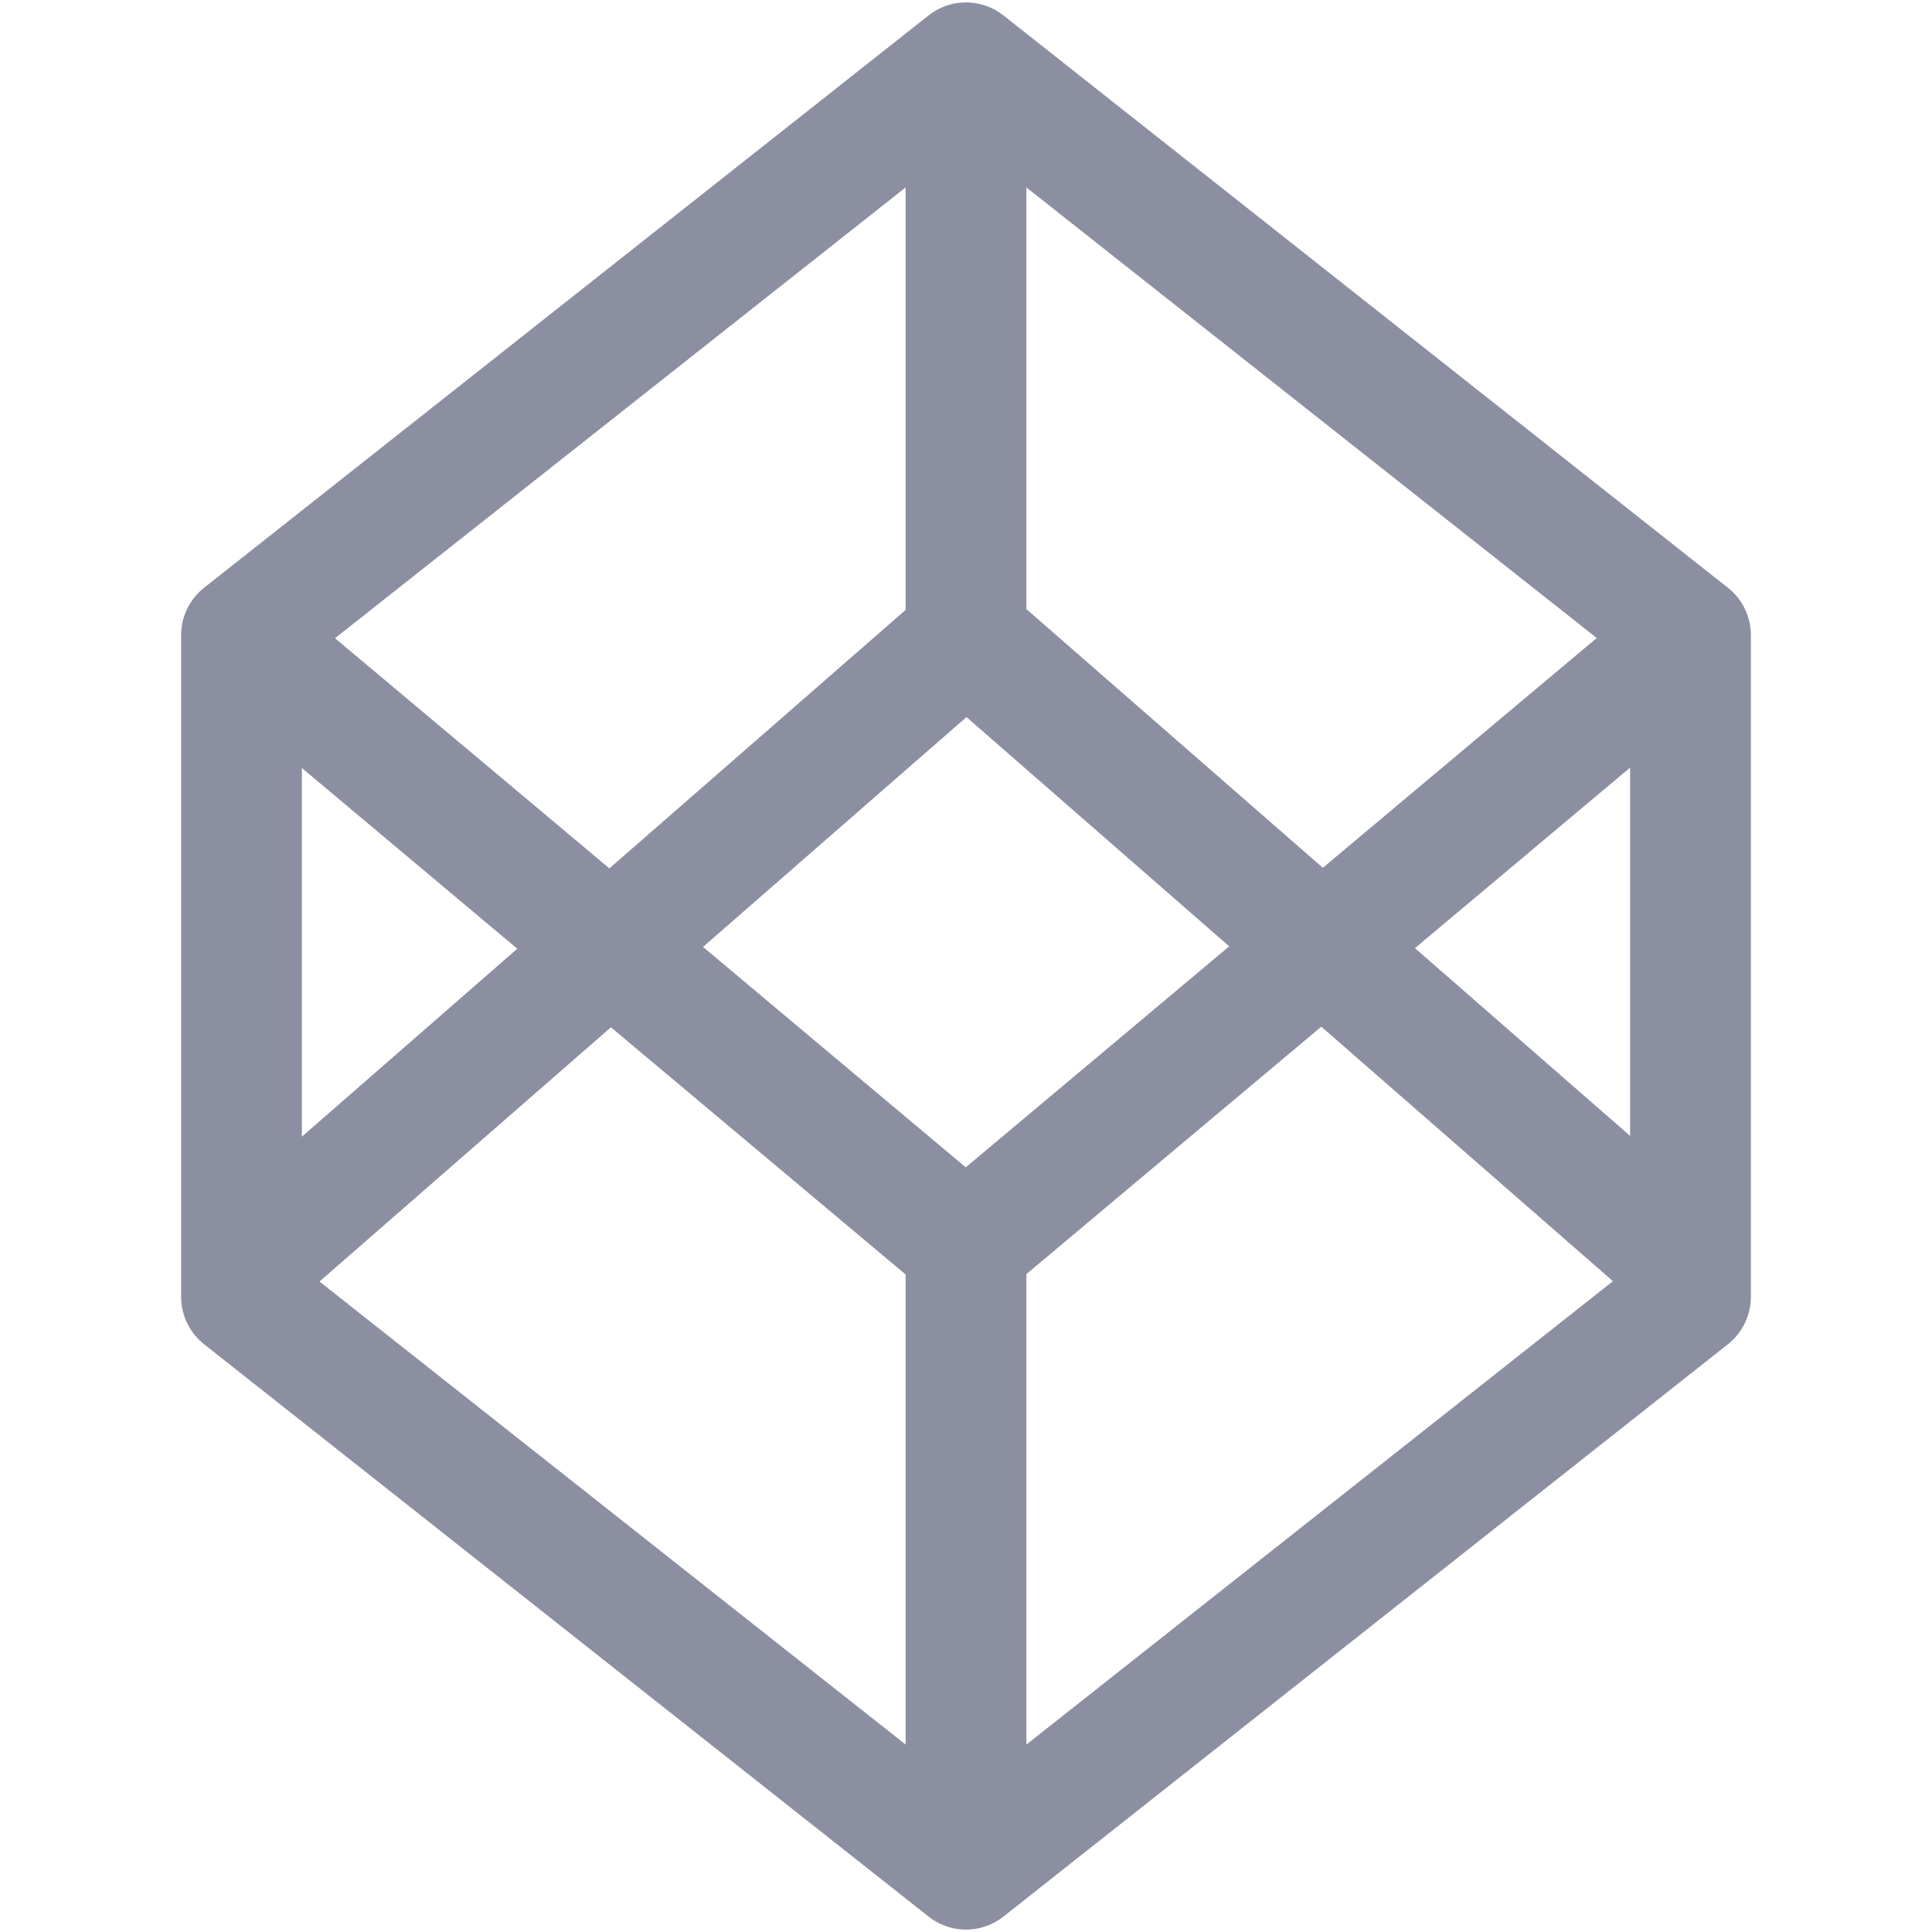 <svg xmlns="http://www.w3.org/2000/svg" width="16" height="16" viewBox="0 0 16 16">
	<path fill="none" stroke="#8c8fa1" stroke-linecap="round" stroke-linejoin="round" d="M 14,10.74 8,15.48 2,10.74 V 5.26 L 8,0.52 14,5.26 Z" />
	<path fill="none" stroke="#8c8fa1" stroke-linecap="round" stroke-linejoin="round" d="M 2.027,5.311 7.998,10.32 13.969,5.311" />
	<path fill="none" stroke="#8c8fa1" stroke-linecap="round" stroke-linejoin="round" d="M2.062 10.459 8.004 5.275 13.945 10.459M8.0.749V5.348M8 10.266v4.598" />
</svg>
